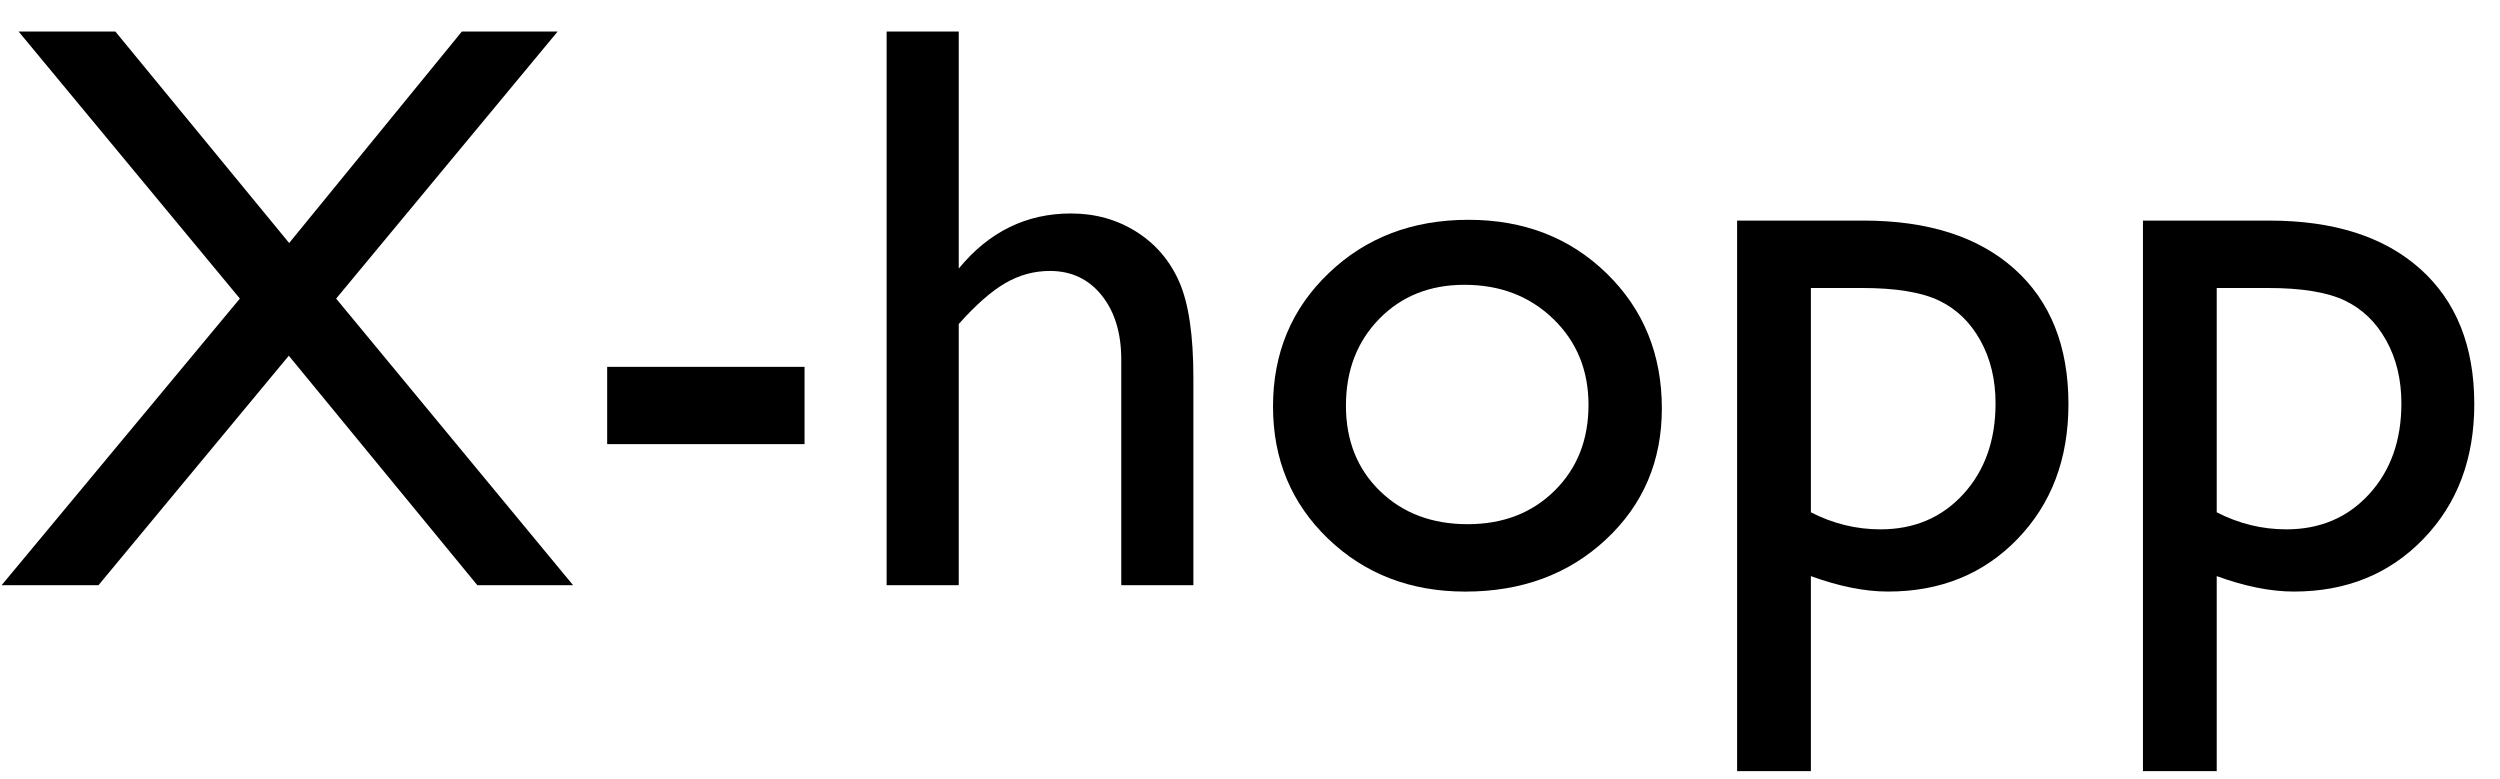 <?xml version="1.0" encoding="utf-8"?>
<!-- Generator: Adobe Illustrator 15.1.0, SVG Export Plug-In  -->
<!DOCTYPE svg PUBLIC "-//W3C//DTD SVG 1.1//EN" "http://www.w3.org/Graphics/SVG/1.1/DTD/svg11.dtd">
<svg version="1.1"
	 xmlns="http://www.w3.org/2000/svg" xmlns:xlink="http://www.w3.org/1999/xlink" xmlns:a="http://ns.adobe.com/AdobeSVGViewerExtensions/3.0/"
	 x="0px" y="0px" width="77px" height="24px" viewBox="0 27.04 77 24" enable-background="new 0 27.04 77 24" xml:space="preserve">
<defs>
</defs>
<g>
	<path d="M11.097,12.626h5.725v7.227c-2.1,0.912-4.183,1.367-6.25,1.367c-2.824,0-5.08-0.824-6.769-2.472
		c-1.689-1.647-2.533-3.68-2.533-6.097c0-2.547,0.875-4.667,2.624-6.36c1.75-1.692,3.943-2.539,6.58-2.539
		c0.96,0,1.872,0.104,2.734,0.312c0.862,0.207,1.953,0.588,3.271,1.141v2.49c-2.034-1.18-4.053-1.77-6.055-1.77
		c-1.863,0-3.435,0.635-4.712,1.904s-1.917,2.828-1.917,4.675c0,1.937,0.64,3.52,1.917,4.749c1.277,1.229,2.922,1.843,4.932,1.843
		c0.977,0,2.145-0.224,3.503-0.671l0.232-0.073v-3.552h-3.283V12.626z"/>
	<path d="M22.461,9.794v2.576l0.122-0.195c1.074-1.733,2.148-2.6,3.223-2.6c0.838,0,1.713,0.423,2.625,1.27l-1.172,1.953
		c-0.773-0.732-1.49-1.099-2.148-1.099c-0.717,0-1.337,0.342-1.862,1.025c-0.524,0.684-0.787,1.494-0.787,2.429v5.872h-2.233V9.794
		H22.461z"/>
	<path d="M37.134,21.025v-1.44c-0.473,0.517-1.012,0.918-1.618,1.205c-0.606,0.287-1.21,0.431-1.813,0.431
		c-0.708,0-1.361-0.177-1.959-0.531c-0.599-0.354-1.05-0.834-1.355-1.44c-0.305-0.606-0.458-1.613-0.458-3.021V9.794h2.223v6.4
		c0,1.179,0.168,2.001,0.506,2.469s0.93,0.701,1.776,0.701c1.058,0,1.957-0.517,2.698-1.55v-8.02h2.221v11.23H37.134z"/>
	<path d="M42.333,26.75V9.794h3.89c1.991,0,3.542,0.497,4.651,1.489c1.109,0.993,1.664,2.38,1.664,4.163
		c0,1.685-0.521,3.068-1.565,4.15c-1.045,1.083-2.375,1.624-3.992,1.624c-0.715,0-1.507-0.159-2.376-0.476v6.006H42.333z
		 M46.175,11.87h-1.57v6.909c0.682,0.35,1.396,0.525,2.144,0.525c1.039,0,1.89-0.362,2.552-1.086
		c0.662-0.724,0.992-1.656,0.992-2.795c0-0.732-0.156-1.379-0.469-1.941s-0.738-0.97-1.278-1.227
		C48.005,11.998,47.215,11.87,46.175,11.87z"/>
	<path d="M54.833,26.75V9.794h3.89c1.991,0,3.542,0.497,4.651,1.489c1.109,0.993,1.664,2.38,1.664,4.163
		c0,1.685-0.521,3.068-1.565,4.15c-1.045,1.083-2.375,1.624-3.992,1.624c-0.715,0-1.507-0.159-2.376-0.476v6.006H54.833z
		 M58.675,11.87h-1.57v6.909c0.682,0.35,1.396,0.525,2.144,0.525c1.039,0,1.89-0.362,2.552-1.086
		c0.662-0.724,0.992-1.656,0.992-2.795c0-0.732-0.156-1.379-0.469-1.941s-0.738-0.97-1.278-1.227
		C60.505,11.998,59.715,11.87,58.675,11.87z"/>
	<path d="M77.05,15.605h-7.897c0.057,1.074,0.417,1.929,1.08,2.563s1.521,0.952,2.569,0.952c1.465,0,2.816-0.456,4.053-1.367v2.173
		c-0.684,0.456-1.36,0.781-2.032,0.977c-0.671,0.195-1.458,0.293-2.362,0.293c-1.236,0-2.237-0.256-3.002-0.769
		c-0.766-0.513-1.378-1.202-1.838-2.069c-0.46-0.866-0.689-1.869-0.689-3.009c0-1.709,0.484-3.099,1.453-4.169
		c0.968-1.07,2.226-1.605,3.771-1.605c1.489,0,2.678,0.521,3.564,1.563c0.887,1.042,1.33,2.438,1.33,4.187V15.605z M69.201,14.274
		h5.651c-0.057-0.887-0.321-1.57-0.793-2.051c-0.472-0.48-1.106-0.72-1.904-0.72s-1.451,0.24-1.959,0.72
		C69.688,12.704,69.355,13.388,69.201,14.274z"/>
	<path d="M81.836,9.794v2.576l0.122-0.195c1.074-1.733,2.148-2.6,3.223-2.6c0.838,0,1.713,0.423,2.625,1.27l-1.172,1.953
		c-0.773-0.732-1.49-1.099-2.148-1.099c-0.717,0-1.337,0.342-1.862,1.025c-0.524,0.684-0.787,1.494-0.787,2.429v5.872h-2.233V9.794
		H81.836z"/>
	<path d="M96.411,14.274v4.773c0,0.383,0.13,0.574,0.391,0.574c0.268,0,0.688-0.199,1.257-0.598v1.355
		c-0.505,0.326-0.909,0.547-1.215,0.665c-0.305,0.118-0.624,0.177-0.958,0.177c-0.952,0-1.514-0.374-1.685-1.123
		c-0.944,0.732-1.949,1.099-3.015,1.099c-0.781,0-1.433-0.258-1.953-0.775c-0.521-0.517-0.781-1.166-0.781-1.947
		c0-0.708,0.254-1.341,0.763-1.898c0.508-0.557,1.23-0.999,2.167-1.324l2.844-0.977v-0.598c0-1.351-0.676-2.026-2.026-2.026
		c-1.213,0-2.393,0.627-3.54,1.88v-2.429c0.862-1.017,2.104-1.526,3.723-1.526c1.213,0,2.186,0.317,2.918,0.952
		c0.244,0.204,0.464,0.474,0.659,0.812c0.195,0.337,0.319,0.675,0.372,1.013C96.384,12.689,96.411,13.331,96.411,14.274z
		 M94.226,18.803v-3.333l-1.489,0.574c-0.757,0.301-1.292,0.604-1.605,0.91c-0.313,0.305-0.47,0.686-0.47,1.141
		c0,0.464,0.148,0.842,0.445,1.135s0.682,0.439,1.154,0.439C92.968,19.67,93.623,19.381,94.226,18.803z"/>
	<path d="M98.45,11.577l4.175-4.102v2.319h3.552v2.002h-3.552v5.497c0,1.284,0.533,1.925,1.599,1.925
		c0.798,0,1.641-0.264,2.527-0.793V20.5c-0.854,0.48-1.786,0.72-2.795,0.72c-1.018,0-1.864-0.297-2.539-0.891
		c-0.212-0.179-0.387-0.38-0.525-0.604c-0.139-0.224-0.255-0.517-0.348-0.879c-0.094-0.362-0.141-1.051-0.141-2.069v-4.98H98.45
		V11.577z"/>
	<path d="M115.345,3.972h2.221v17.053h-2.221V3.972z"/>
	<path d="M120.753,9.794h2.221v12.83c0,1.945-0.746,3.32-2.239,4.126l-1.654-1.624c0.513-0.179,0.92-0.493,1.221-0.94
		c0.301-0.448,0.452-0.969,0.452-1.563V9.794z M121.802,5.07c0.367,0,0.68,0.128,0.94,0.385c0.261,0.256,0.391,0.563,0.391,0.921
		c0,0.375-0.124,0.688-0.372,0.94c-0.249,0.252-0.56,0.378-0.934,0.378c-0.351,0-0.66-0.13-0.928-0.391
		c-0.27-0.26-0.403-0.569-0.403-0.928c0-0.342,0.132-0.645,0.396-0.91C121.157,5.203,121.46,5.07,121.802,5.07z"/>
	<path d="M133.411,21.025v-1.44c-0.473,0.517-1.012,0.918-1.618,1.205c-0.606,0.287-1.21,0.431-1.813,0.431
		c-0.708,0-1.361-0.177-1.959-0.531c-0.599-0.354-1.05-0.834-1.355-1.44c-0.305-0.606-0.458-1.613-0.458-3.021V9.794h2.223v6.4
		c0,1.179,0.168,2.001,0.506,2.469s0.93,0.701,1.776,0.701c1.058,0,1.957-0.517,2.698-1.55v-8.02h2.221v11.23H133.411z"/>
	<path d="M138.208,20.219v-2.393c0.627,0.439,1.268,0.795,1.923,1.068c0.654,0.273,1.206,0.409,1.653,0.409
		c0.465,0,0.863-0.114,1.197-0.342c0.333-0.228,0.5-0.5,0.5-0.818c0-0.325-0.108-0.596-0.323-0.812
		c-0.216-0.215-0.682-0.526-1.397-0.934c-1.433-0.797-2.371-1.479-2.814-2.045c-0.443-0.565-0.665-1.182-0.665-1.849
		c0-0.862,0.336-1.566,1.007-2.112c0.672-0.545,1.536-0.818,2.594-0.818c1.1,0,2.227,0.31,3.382,0.928V12.7
		c-1.318-0.797-2.396-1.196-3.235-1.196c-0.431,0-0.779,0.092-1.043,0.275c-0.265,0.184-0.396,0.426-0.396,0.727
		c0,0.261,0.119,0.51,0.358,0.746c0.24,0.236,0.661,0.521,1.264,0.854l0.794,0.452c1.872,1.058,2.809,2.229,2.809,3.515
		c0,0.919-0.36,1.674-1.081,2.264c-0.72,0.59-1.646,0.885-2.776,0.885c-0.668,0-1.262-0.071-1.783-0.213
		C139.652,20.864,138.997,20.602,138.208,20.219z"/>
	<path d="M148.327,3.972h2.223v7.3c0.928-1.131,2.079-1.697,3.454-1.697c0.749,0,1.42,0.188,2.015,0.562
		c0.594,0.375,1.035,0.891,1.324,1.55c0.288,0.659,0.434,1.64,0.434,2.942v6.396h-2.223v-6.946c0-0.822-0.201-1.483-0.604-1.983
		c-0.403-0.501-0.934-0.751-1.594-0.751c-0.488,0-0.947,0.126-1.379,0.378c-0.432,0.252-0.907,0.671-1.428,1.257v8.044h-2.223V3.972
		z"/>
	<path d="M166.247,9.77c1.709,0,3.13,0.551,4.261,1.654c1.131,1.103,1.696,2.489,1.696,4.157c0,1.62-0.573,2.964-1.721,4.035
		c-1.147,1.07-2.592,1.605-4.334,1.605c-1.684,0-3.092-0.543-4.223-1.629c-1.132-1.087-1.697-2.443-1.697-4.071
		c0-1.644,0.571-3.013,1.715-4.107C163.088,10.317,164.522,9.77,166.247,9.77z M166.126,11.772c-1.066,0-1.941,0.35-2.625,1.05
		c-0.684,0.7-1.025,1.591-1.025,2.673c0,1.074,0.35,1.951,1.05,2.631c0.7,0.679,1.599,1.019,2.698,1.019
		c1.09,0,1.983-0.344,2.679-1.032c0.696-0.688,1.044-1.568,1.044-2.643c0-1.066-0.362-1.949-1.086-2.649
		C168.136,12.122,167.224,11.772,166.126,11.772z"/>
	<path d="M174.524,26.75V9.794h3.889c1.991,0,3.542,0.497,4.651,1.489c1.109,0.993,1.665,2.38,1.665,4.163
		c0,1.685-0.522,3.068-1.566,4.15c-1.045,1.083-2.375,1.624-3.992,1.624c-0.715,0-1.507-0.159-2.377-0.476v6.006H174.524z
		 M178.365,11.87h-1.571v6.909c0.683,0.35,1.397,0.525,2.145,0.525c1.039,0,1.89-0.362,2.552-1.086
		c0.662-0.724,0.993-1.656,0.993-2.795c0-0.732-0.157-1.379-0.47-1.941s-0.738-0.97-1.278-1.227
		C180.195,11.998,179.405,11.87,178.365,11.87z"/>
	<path d="M187.024,26.75V9.794h3.889c1.991,0,3.542,0.497,4.651,1.489c1.109,0.993,1.665,2.38,1.665,4.163
		c0,1.685-0.522,3.068-1.566,4.15c-1.045,1.083-2.375,1.624-3.992,1.624c-0.715,0-1.507-0.159-2.377-0.476v6.006H187.024z
		 M190.865,11.87h-1.571v6.909c0.683,0.35,1.397,0.525,2.145,0.525c1.039,0,1.89-0.362,2.552-1.086
		c0.662-0.724,0.993-1.656,0.993-2.795c0-0.732-0.157-1.379-0.47-1.941s-0.738-0.97-1.278-1.227
		C192.695,11.998,191.905,11.87,190.865,11.87z"/>
</g>
<g>
	<path d="M14.225,28.012h2.95l-6.822,8.225l7.299,8.828h-2.949l-5.808-7.069l-5.863,7.069H0.049l7.339-8.829l-6.814-8.224h2.98
		l5.352,6.513L14.225,28.012z"/>
	<path d="M18.701,38.339h6.079v2.38h-6.079V38.339z"/>
	<path d="M27.308,28.012h2.221v7.3c0.928-1.131,2.08-1.697,3.455-1.697c0.749,0,1.42,0.188,2.014,0.562
		c0.595,0.375,1.036,0.891,1.325,1.55c0.288,0.659,0.433,1.64,0.433,2.942v6.396h-2.221v-6.946c0-0.822-0.202-1.483-0.604-1.983
		c-0.403-0.501-0.935-0.751-1.593-0.751c-0.488,0-0.948,0.126-1.38,0.378c-0.432,0.252-0.907,0.671-1.429,1.257v8.044h-2.221V28.012
		z"/>
	<path d="M45.228,33.81c1.709,0,3.129,0.551,4.26,1.654c1.131,1.103,1.697,2.489,1.697,4.157c0,1.62-0.574,2.964-1.722,4.035
		c-1.147,1.07-2.592,1.605-4.333,1.605c-1.686,0-3.093-0.543-4.225-1.629c-1.131-1.087-1.696-2.443-1.696-4.071
		c0-1.644,0.571-3.013,1.715-4.107C42.067,34.357,43.502,33.81,45.228,33.81z M45.104,35.812c-1.065,0-1.94,0.35-2.624,1.05
		c-0.684,0.7-1.025,1.591-1.025,2.673c0,1.074,0.35,1.951,1.05,2.631c0.7,0.679,1.6,1.019,2.697,1.019
		c1.091,0,1.984-0.344,2.68-1.032c0.696-0.688,1.044-1.568,1.044-2.643c0-1.066-0.362-1.949-1.087-2.649
		C47.115,36.162,46.204,35.812,45.104,35.812z"/>
	<path d="M53.503,50.79V33.834h3.89c1.991,0,3.542,0.497,4.651,1.489c1.109,0.993,1.664,2.38,1.664,4.163
		c0,1.685-0.521,3.068-1.565,4.15c-1.045,1.083-2.375,1.624-3.992,1.624c-0.715,0-1.507-0.159-2.376-0.476v6.006H53.503z
		 M57.345,35.91h-1.57v6.909c0.682,0.35,1.396,0.525,2.144,0.525c1.039,0,1.89-0.362,2.552-1.086
		c0.662-0.724,0.992-1.656,0.992-2.795c0-0.732-0.156-1.379-0.469-1.941s-0.738-0.97-1.278-1.227
		C59.175,36.038,58.385,35.91,57.345,35.91z"/>
	<path d="M66.003,50.79V33.834h3.89c1.991,0,3.542,0.497,4.651,1.489c1.109,0.993,1.664,2.38,1.664,4.163
		c0,1.685-0.521,3.068-1.565,4.15c-1.045,1.083-2.375,1.624-3.992,1.624c-0.715,0-1.507-0.159-2.376-0.476v6.006H66.003z
		 M69.845,35.91h-1.57v6.909c0.682,0.35,1.396,0.525,2.144,0.525c1.039,0,1.89-0.362,2.552-1.086
		c0.662-0.724,0.992-1.656,0.992-2.795c0-0.732-0.156-1.379-0.469-1.941s-0.738-0.97-1.278-1.227
		C71.675,36.038,70.885,35.91,69.845,35.91z"/>
</g>
<g>
	<path d="M1.745,70.065V52.987h5.408c1.628,0,2.926,0.439,3.895,1.318c0.968,0.879,1.452,2.059,1.452,3.54
		c0,0.993-0.248,1.872-0.745,2.637c-0.496,0.765-1.176,1.32-2.038,1.666c-0.862,0.346-2.1,0.519-3.711,0.519H4.199v7.397H1.745z
		 M6.726,55.16H4.199v5.334h2.673c0.993,0,1.758-0.234,2.295-0.702c0.537-0.468,0.807-1.137,0.807-2.008
		C9.974,56.035,8.891,55.16,6.726,55.16z"/>
	<path d="M15.466,54.11c0.367,0,0.68,0.126,0.94,0.378c0.261,0.252,0.391,0.562,0.391,0.928c0,0.358-0.13,0.667-0.391,0.928
		c-0.261,0.261-0.573,0.391-0.94,0.391c-0.342,0-0.643-0.132-0.902-0.397c-0.261-0.264-0.391-0.571-0.391-0.921
		c0-0.342,0.13-0.645,0.391-0.91C14.823,54.243,15.124,54.11,15.466,54.11z M14.368,58.834h2.221v11.23h-2.221V58.834z"/>
	<path d="M19.8,53.012h2.223v17.053H19.8V53.012z M27.111,58.834h2.638l-4.792,5.493l5.769,5.737h-2.98l-5.625-5.731L27.111,58.834z
		"/>
	<path d="M40.601,64.645h-7.897c0.057,1.074,0.417,1.929,1.08,2.563s1.521,0.952,2.569,0.952c1.465,0,2.816-0.456,4.053-1.367v2.173
		c-0.684,0.456-1.36,0.781-2.032,0.977c-0.671,0.195-1.458,0.293-2.362,0.293c-1.236,0-2.237-0.256-3.002-0.769
		c-0.766-0.513-1.378-1.202-1.838-2.069c-0.46-0.866-0.689-1.869-0.689-3.009c0-1.709,0.484-3.099,1.453-4.169
		c0.968-1.07,2.226-1.605,3.771-1.605c1.489,0,2.678,0.521,3.564,1.563c0.887,1.042,1.33,2.438,1.33,4.187V64.645z M32.752,63.314
		h5.651c-0.057-0.887-0.321-1.57-0.793-2.051c-0.472-0.48-1.106-0.72-1.904-0.72s-1.451,0.24-1.959,0.72
		C33.238,61.744,32.906,62.428,32.752,63.314z"/>
	<path d="M45.386,58.834v2.576l0.122-0.195c1.074-1.733,2.148-2.6,3.223-2.6c0.838,0,1.713,0.423,2.624,1.27l-1.172,1.953
		c-0.772-0.732-1.488-1.099-2.148-1.099c-0.716,0-1.336,0.342-1.861,1.025c-0.524,0.684-0.787,1.494-0.787,2.429v5.872h-2.234
		v-11.23H45.386z"/>
	<path d="M59.962,63.314v4.773c0,0.383,0.13,0.574,0.391,0.574c0.268,0,0.688-0.199,1.257-0.598v1.355
		c-0.505,0.326-0.909,0.547-1.215,0.665c-0.305,0.118-0.624,0.177-0.958,0.177c-0.952,0-1.514-0.374-1.685-1.123
		c-0.944,0.732-1.949,1.099-3.015,1.099c-0.781,0-1.433-0.258-1.953-0.775c-0.521-0.517-0.781-1.166-0.781-1.947
		c0-0.708,0.254-1.341,0.763-1.898c0.508-0.557,1.23-0.999,2.167-1.324l2.844-0.977v-0.598c0-1.351-0.676-2.026-2.026-2.026
		c-1.213,0-2.393,0.627-3.54,1.88v-2.429c0.862-1.017,2.104-1.526,3.723-1.526c1.213,0,2.186,0.317,2.918,0.952
		c0.244,0.204,0.464,0.474,0.659,0.812c0.195,0.337,0.319,0.675,0.372,1.013C59.935,61.729,59.962,62.371,59.962,63.314z
		 M57.776,67.843v-3.333l-1.489,0.574c-0.757,0.301-1.292,0.604-1.605,0.91c-0.313,0.305-0.47,0.686-0.47,1.141
		c0,0.464,0.148,0.842,0.445,1.135s0.682,0.439,1.154,0.439C56.519,68.71,57.174,68.421,57.776,67.843z"/>
	<path d="M61.999,60.617l4.175-4.102v2.319h3.552v2.002h-3.552v5.497c0,1.284,0.533,1.925,1.599,1.925
		c0.798,0,1.641-0.264,2.527-0.793v2.075c-0.854,0.48-1.786,0.72-2.795,0.72c-1.018,0-1.864-0.297-2.539-0.891
		c-0.212-0.179-0.387-0.38-0.525-0.604c-0.139-0.224-0.255-0.517-0.348-0.879c-0.094-0.362-0.141-1.051-0.141-2.069v-4.98h-1.953
		V60.617z"/>
	<path d="M78.271,62.716c0-1.196,0.438-2.142,1.313-2.838c0.874-0.695,2.069-1.043,3.583-1.043h4.626v1.733h-2.271
		c0.439,0.448,0.744,0.854,0.916,1.221c0.17,0.366,0.256,0.786,0.256,1.257c0,0.586-0.167,1.162-0.5,1.728
		c-0.334,0.565-0.764,0.999-1.288,1.3c-0.525,0.301-1.386,0.542-2.582,0.72c-0.838,0.122-1.257,0.411-1.257,0.867
		c0,0.261,0.156,0.474,0.47,0.641c0.313,0.167,0.881,0.34,1.702,0.519c1.376,0.301,2.261,0.537,2.655,0.708s0.751,0.415,1.068,0.732
		c0.537,0.537,0.806,1.212,0.806,2.026c0,1.066-0.475,1.917-1.422,2.551c-0.948,0.635-2.216,0.952-3.803,0.952
		c-1.604,0-2.883-0.319-3.839-0.958c-0.957-0.639-1.435-1.496-1.435-2.57c0-1.522,0.939-2.502,2.82-2.942
		c-0.749-0.48-1.123-0.956-1.123-1.428c0-0.358,0.16-0.684,0.481-0.977s0.755-0.508,1.3-0.647
		C79.098,65.536,78.271,64.352,78.271,62.716z M81.921,70.59c-0.748,0-1.36,0.159-1.837,0.476c-0.476,0.317-0.714,0.724-0.714,1.221
		c0,1.155,1.042,1.733,3.125,1.733c0.984,0,1.747-0.145,2.289-0.433c0.541-0.289,0.812-0.698,0.812-1.227
		c0-0.521-0.342-0.946-1.025-1.276C83.887,70.755,83.004,70.59,81.921,70.59z M82.446,60.763c-0.603,0-1.115,0.204-1.538,0.61
		c-0.423,0.407-0.635,0.896-0.635,1.465c0,0.578,0.208,1.056,0.622,1.434c0.416,0.379,0.94,0.568,1.575,0.568
		c0.627,0,1.149-0.193,1.568-0.58c0.419-0.387,0.629-0.869,0.629-1.447c0-0.586-0.212-1.074-0.635-1.465
		S83.081,60.763,82.446,60.763z"/>
	<path d="M91.895,58.834v2.576l0.122-0.195c1.074-1.733,2.148-2.6,3.223-2.6c0.838,0,1.713,0.423,2.625,1.27l-1.172,1.953
		c-0.773-0.732-1.49-1.099-2.148-1.099c-0.717,0-1.337,0.342-1.862,1.025c-0.524,0.684-0.787,1.494-0.787,2.429v5.872h-2.233v-11.23
		H91.895z"/>
	<path d="M108.483,64.645h-7.897c0.057,1.074,0.417,1.929,1.08,2.563s1.521,0.952,2.569,0.952c1.465,0,2.816-0.456,4.053-1.367
		v2.173c-0.684,0.456-1.36,0.781-2.032,0.977c-0.671,0.195-1.458,0.293-2.362,0.293c-1.236,0-2.237-0.256-3.002-0.769
		c-0.766-0.513-1.378-1.202-1.838-2.069c-0.46-0.866-0.689-1.869-0.689-3.009c0-1.709,0.484-3.099,1.453-4.169
		c0.968-1.07,2.226-1.605,3.771-1.605c1.489,0,2.678,0.521,3.564,1.563c0.887,1.042,1.33,2.438,1.33,4.187V64.645z M100.635,63.314
		h5.651c-0.057-0.887-0.321-1.57-0.793-2.051c-0.472-0.48-1.106-0.72-1.904-0.72s-1.451,0.24-1.959,0.72
		C101.121,61.744,100.789,62.428,100.635,63.314z"/>
	<path d="M113.11,58.834v1.428c0.992-1.099,2.119-1.648,3.381-1.648c0.7,0,1.351,0.181,1.953,0.543
		c0.603,0.362,1.06,0.858,1.373,1.489c0.313,0.63,0.471,1.629,0.471,2.997v6.421h-2.223v-6.396c0-1.147-0.175-1.967-0.524-2.459
		c-0.35-0.493-0.936-0.739-1.758-0.739c-1.05,0-1.94,0.525-2.673,1.575v8.02h-2.271v-11.23H113.11z"/>
	<path d="M123.339,53.012h2.223v7.3c0.928-1.131,2.079-1.697,3.454-1.697c0.749,0,1.42,0.188,2.015,0.562
		c0.594,0.375,1.035,0.891,1.324,1.55c0.288,0.659,0.434,1.64,0.434,2.942v6.396h-2.223v-6.946c0-0.822-0.201-1.483-0.604-1.983
		c-0.403-0.501-0.934-0.751-1.594-0.751c-0.488,0-0.947,0.126-1.379,0.378c-0.432,0.252-0.907,0.671-1.428,1.257v8.044h-2.223
		V53.012z"/>
	<path d="M141.259,58.81c1.709,0,3.13,0.551,4.261,1.654c1.131,1.103,1.696,2.489,1.696,4.157c0,1.62-0.573,2.964-1.721,4.035
		c-1.147,1.07-2.592,1.605-4.334,1.605c-1.684,0-3.092-0.543-4.223-1.629c-1.132-1.087-1.697-2.443-1.697-4.071
		c0-1.644,0.571-3.013,1.715-4.107C138.1,59.357,139.534,58.81,141.259,58.81z M141.138,60.812c-1.066,0-1.941,0.35-2.625,1.05
		c-0.684,0.7-1.025,1.591-1.025,2.673c0,1.074,0.35,1.951,1.05,2.631c0.7,0.679,1.599,1.019,2.698,1.019
		c1.09,0,1.983-0.344,2.679-1.032c0.696-0.688,1.044-1.568,1.044-2.643c0-1.066-0.362-1.949-1.086-2.649
		C143.147,61.162,142.235,60.812,141.138,60.812z"/>
	<path d="M149.536,75.79V58.834h3.89c1.991,0,3.542,0.497,4.651,1.489c1.109,0.993,1.664,2.38,1.664,4.163
		c0,1.685-0.521,3.068-1.565,4.15c-1.045,1.083-2.375,1.624-3.992,1.624c-0.715,0-1.507-0.159-2.376-0.476v6.006H149.536z
		 M153.378,60.91h-1.57v6.909c0.682,0.35,1.396,0.525,2.144,0.525c1.039,0,1.89-0.362,2.552-1.086
		c0.662-0.724,0.992-1.656,0.992-2.795c0-0.732-0.156-1.379-0.469-1.941s-0.738-0.97-1.278-1.227
		C155.208,61.038,154.418,60.91,153.378,60.91z"/>
	<path d="M162.036,75.79V58.834h3.89c1.991,0,3.542,0.497,4.651,1.489c1.109,0.993,1.664,2.38,1.664,4.163
		c0,1.685-0.521,3.068-1.565,4.15c-1.045,1.083-2.375,1.624-3.992,1.624c-0.715,0-1.507-0.159-2.376-0.476v6.006H162.036z
		 M165.878,60.91h-1.57v6.909c0.682,0.35,1.396,0.525,2.144,0.525c1.039,0,1.89-0.362,2.552-1.086
		c0.662-0.724,0.992-1.656,0.992-2.795c0-0.732-0.156-1.379-0.469-1.941s-0.738-0.97-1.278-1.227
		C167.708,61.038,166.918,60.91,165.878,60.91z"/>
</g>
<rect id="_x3C_Slice_x3E__135_" y="27.04" fill="none" width="76.5" height="24.167"/>
</svg>

